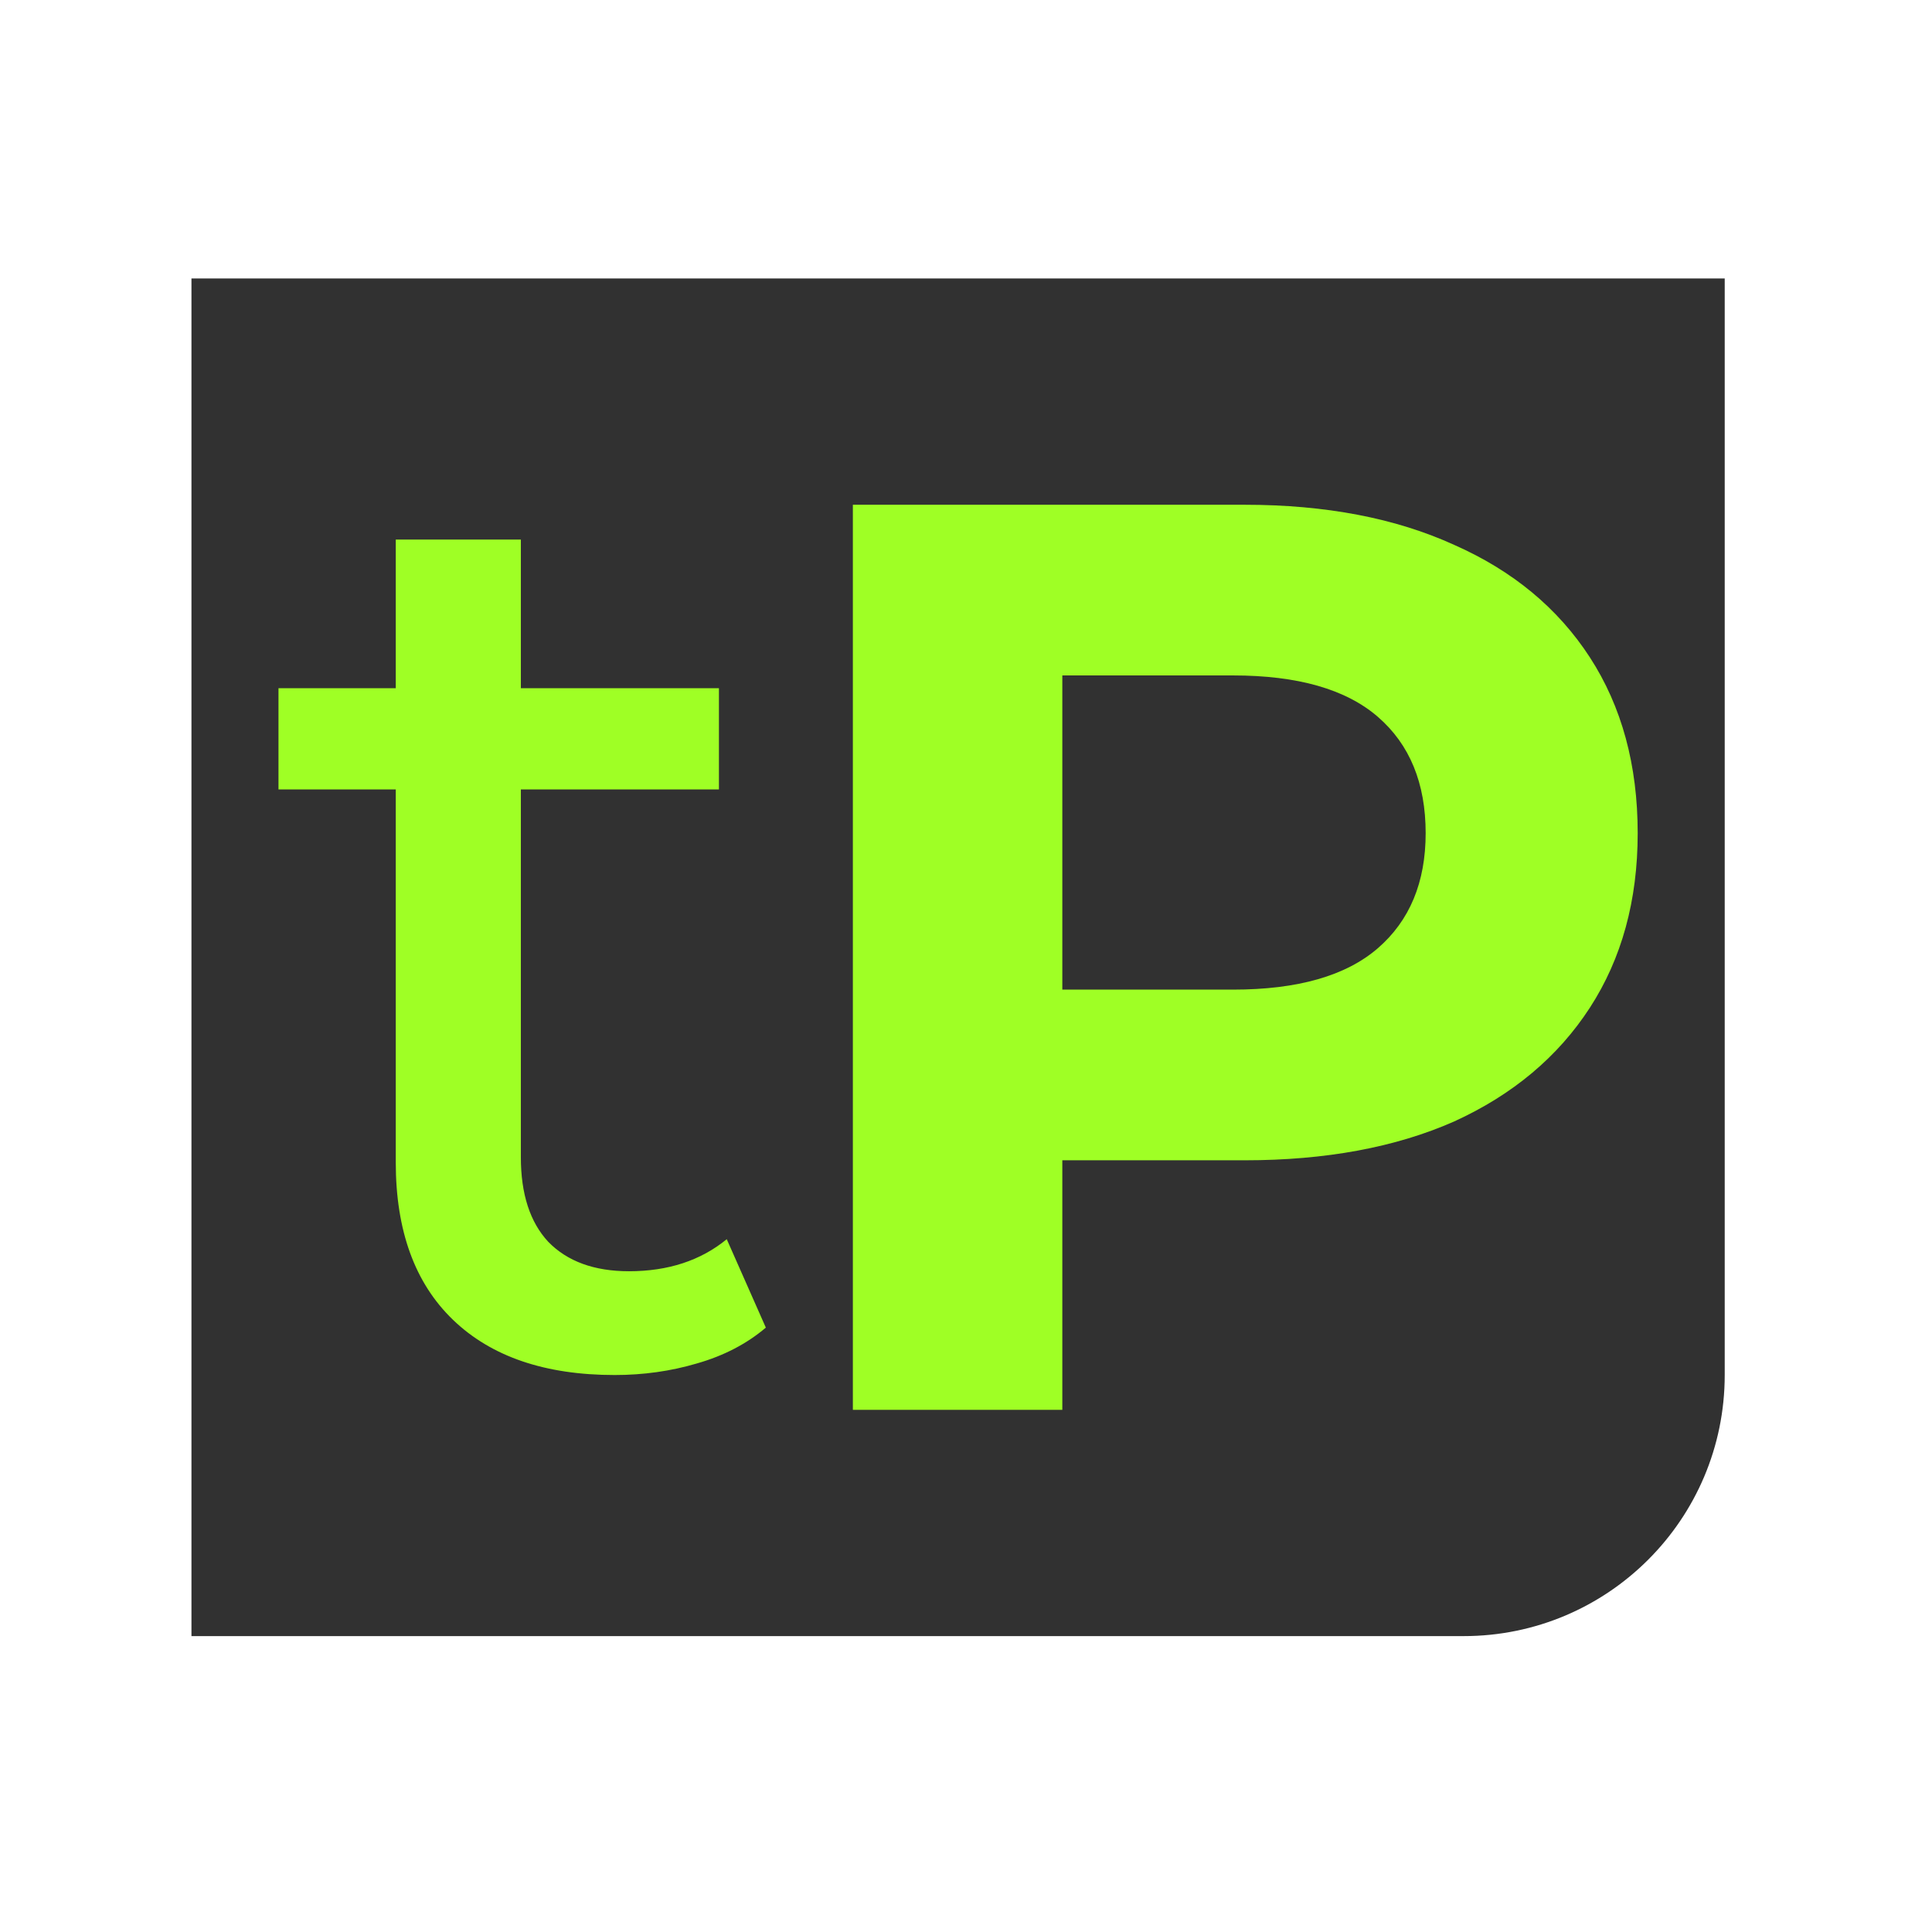 <svg width="111" height="111" viewBox="0 0 111 111" fill="none" xmlns="http://www.w3.org/2000/svg">
<path d="M11 16H99.091V79C99.091 87.284 92.376 94 84.091 94H11V16Z" fill="#313131"/>
<path d="M35.316 79C31.323 79 28.228 77.945 26.032 75.834C23.836 73.724 22.738 70.706 22.738 66.779V31H29.925V66.485C29.925 68.595 30.449 70.215 31.497 71.344C32.595 72.472 34.143 73.037 36.139 73.037C38.385 73.037 40.257 72.423 41.754 71.196L44 76.276C42.902 77.209 41.579 77.896 40.032 78.337C38.535 78.779 36.963 79 35.316 79ZM16 45.356V39.54H41.305V45.356H16Z" fill="#9FFF25"/>
<path d="M49 81V29H71.509C76.164 29 80.175 29.768 83.543 31.303C86.91 32.789 89.51 34.943 91.343 37.766C93.175 40.589 94.091 43.956 94.091 47.869C94.091 51.731 93.175 55.074 91.343 57.897C89.51 60.72 86.91 62.899 83.543 64.434C80.175 65.92 76.164 66.663 71.509 66.663H55.686L61.034 61.24V81H49ZM61.034 62.577L55.686 56.857H70.84C74.554 56.857 77.328 56.065 79.16 54.48C80.992 52.895 81.909 50.691 81.909 47.869C81.909 44.996 80.992 42.768 79.16 41.183C77.328 39.598 74.554 38.806 70.84 38.806H55.686L61.034 33.086V62.577Z" fill="#9FFF25"/>
</svg>
